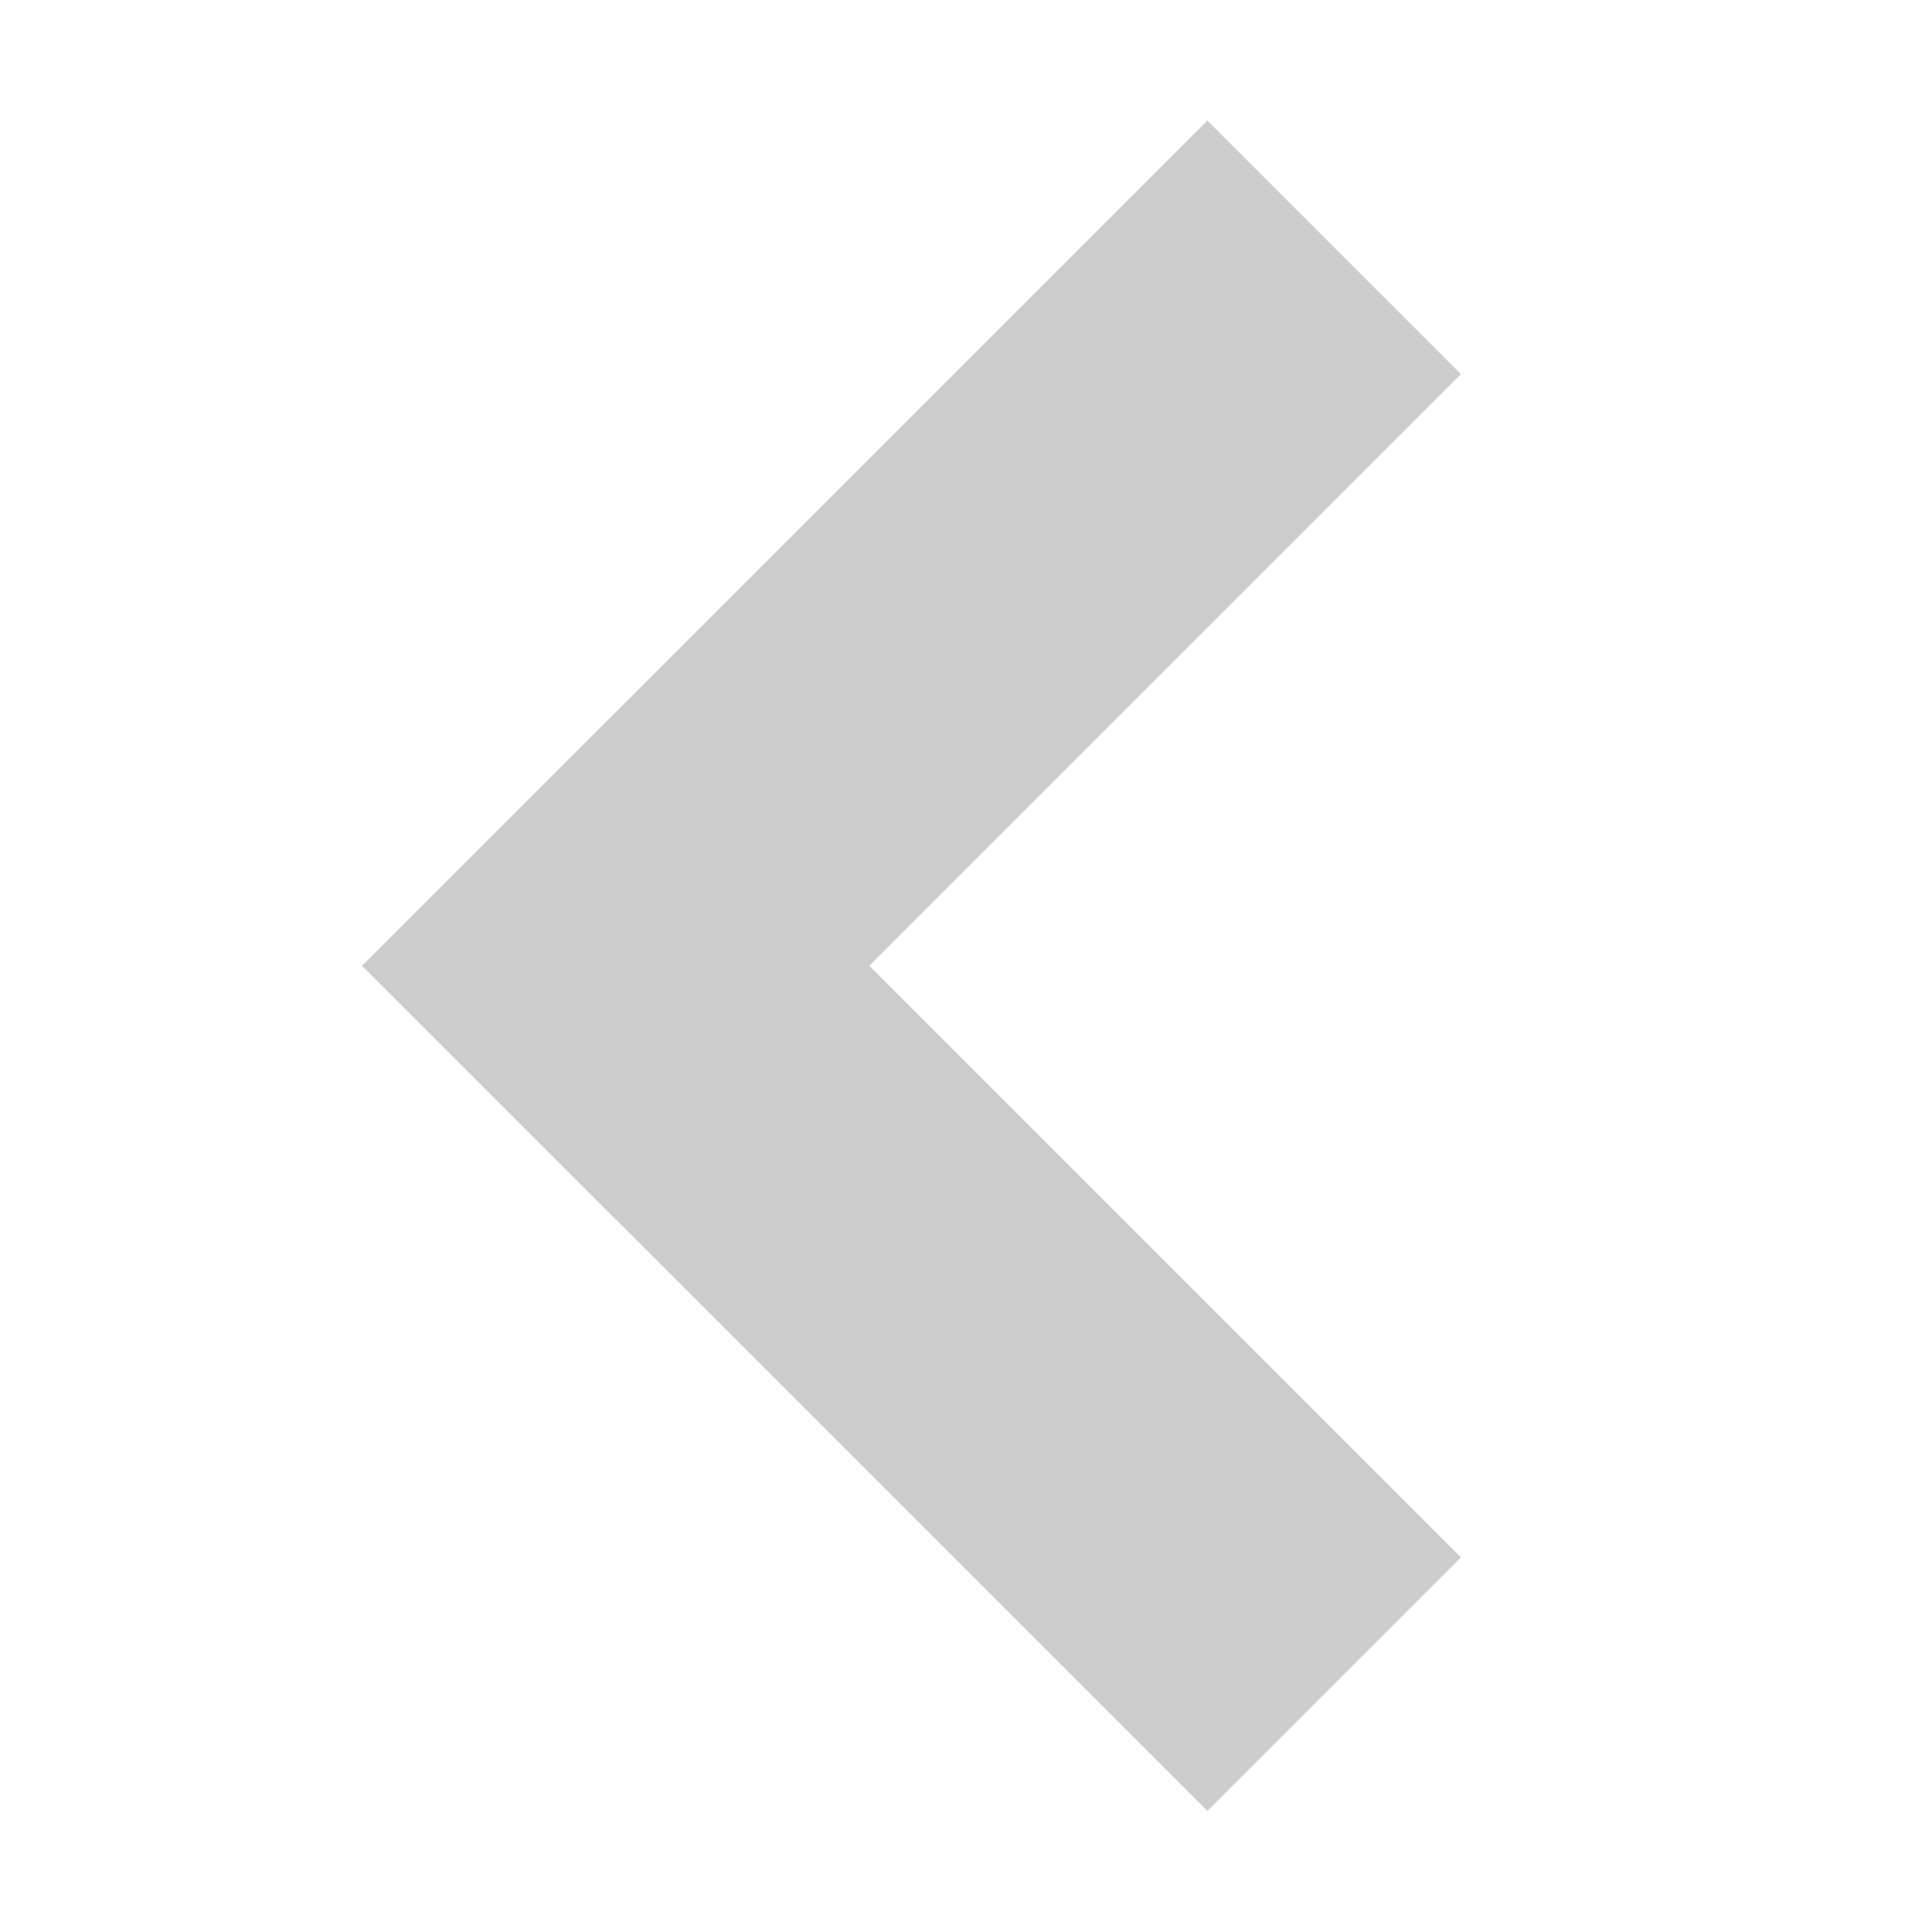 <?xml version="1.0" encoding="UTF-8" standalone="no"?>
<!-- Created with Inkscape (http://www.inkscape.org/) -->

<svg
   xmlns:dc="http://purl.org/dc/elements/1.1/"
   xmlns:cc="http://creativecommons.org/ns#"
   xmlns:rdf="http://www.w3.org/1999/02/22-rdf-syntax-ns#"
   xmlns:svg="http://www.w3.org/2000/svg"
   xmlns="http://www.w3.org/2000/svg"
   xmlns:sodipodi="http://sodipodi.sourceforge.net/DTD/sodipodi-0.dtd"
   xmlns:inkscape="http://www.inkscape.org/namespaces/inkscape"
   version="1.1"
   width="16"
   height="16"
   id="svg2"
   inkscape:version="0.48.3.1 r9886"
   sodipodi:docname="calendar-arrow-left-hover.svg">
  <sodipodi:namedview
     pagecolor="#ffffff"
     bordercolor="#666666"
     borderopacity="1"
     objecttolerance="10"
     gridtolerance="10"
     guidetolerance="10"
     inkscape:pageopacity="0"
     inkscape:pageshadow="2"
     inkscape:window-width="1600"
     inkscape:window-height="845"
     id="namedview14"
     showgrid="true"
     inkscape:zoom="32"
     inkscape:cx="7.1596906"
     inkscape:cy="7.9052034"
     inkscape:window-x="0"
     inkscape:window-y="26"
     inkscape:window-maximized="1"
     inkscape:current-layer="svg2">
    <inkscape:grid
       type="xygrid"
       id="grid2983"
       empspacing="5"
       visible="true"
       enabled="true"
       snapvisiblegridlinesonly="true" />
  </sodipodi:namedview>
  <defs
     id="defs4" />
  <g
     id="g3893"
     transform="matrix(0.99,0,0,0.99,-0.457,-1.53)"
     style="fill:#cccccc;fill-opacity:1">
    <rect
       transform="matrix(0.707,0.707,-0.707,0.707,0,0)"
       y="1.337"
       x="9.276"
       height="3"
       width="10"
       id="rect3856"
       style="fill:#cccccc;fill-opacity:1;stroke:none" />
    <rect
       transform="matrix(0.707,-0.707,-0.707,-0.707,0,0)"
       y="-12.276"
       x="-4.337"
       height="3"
       width="10"
       id="rect3856-2"
       style="fill:#cccccc;fill-opacity:1;stroke:none" />
  </g>
</svg>
